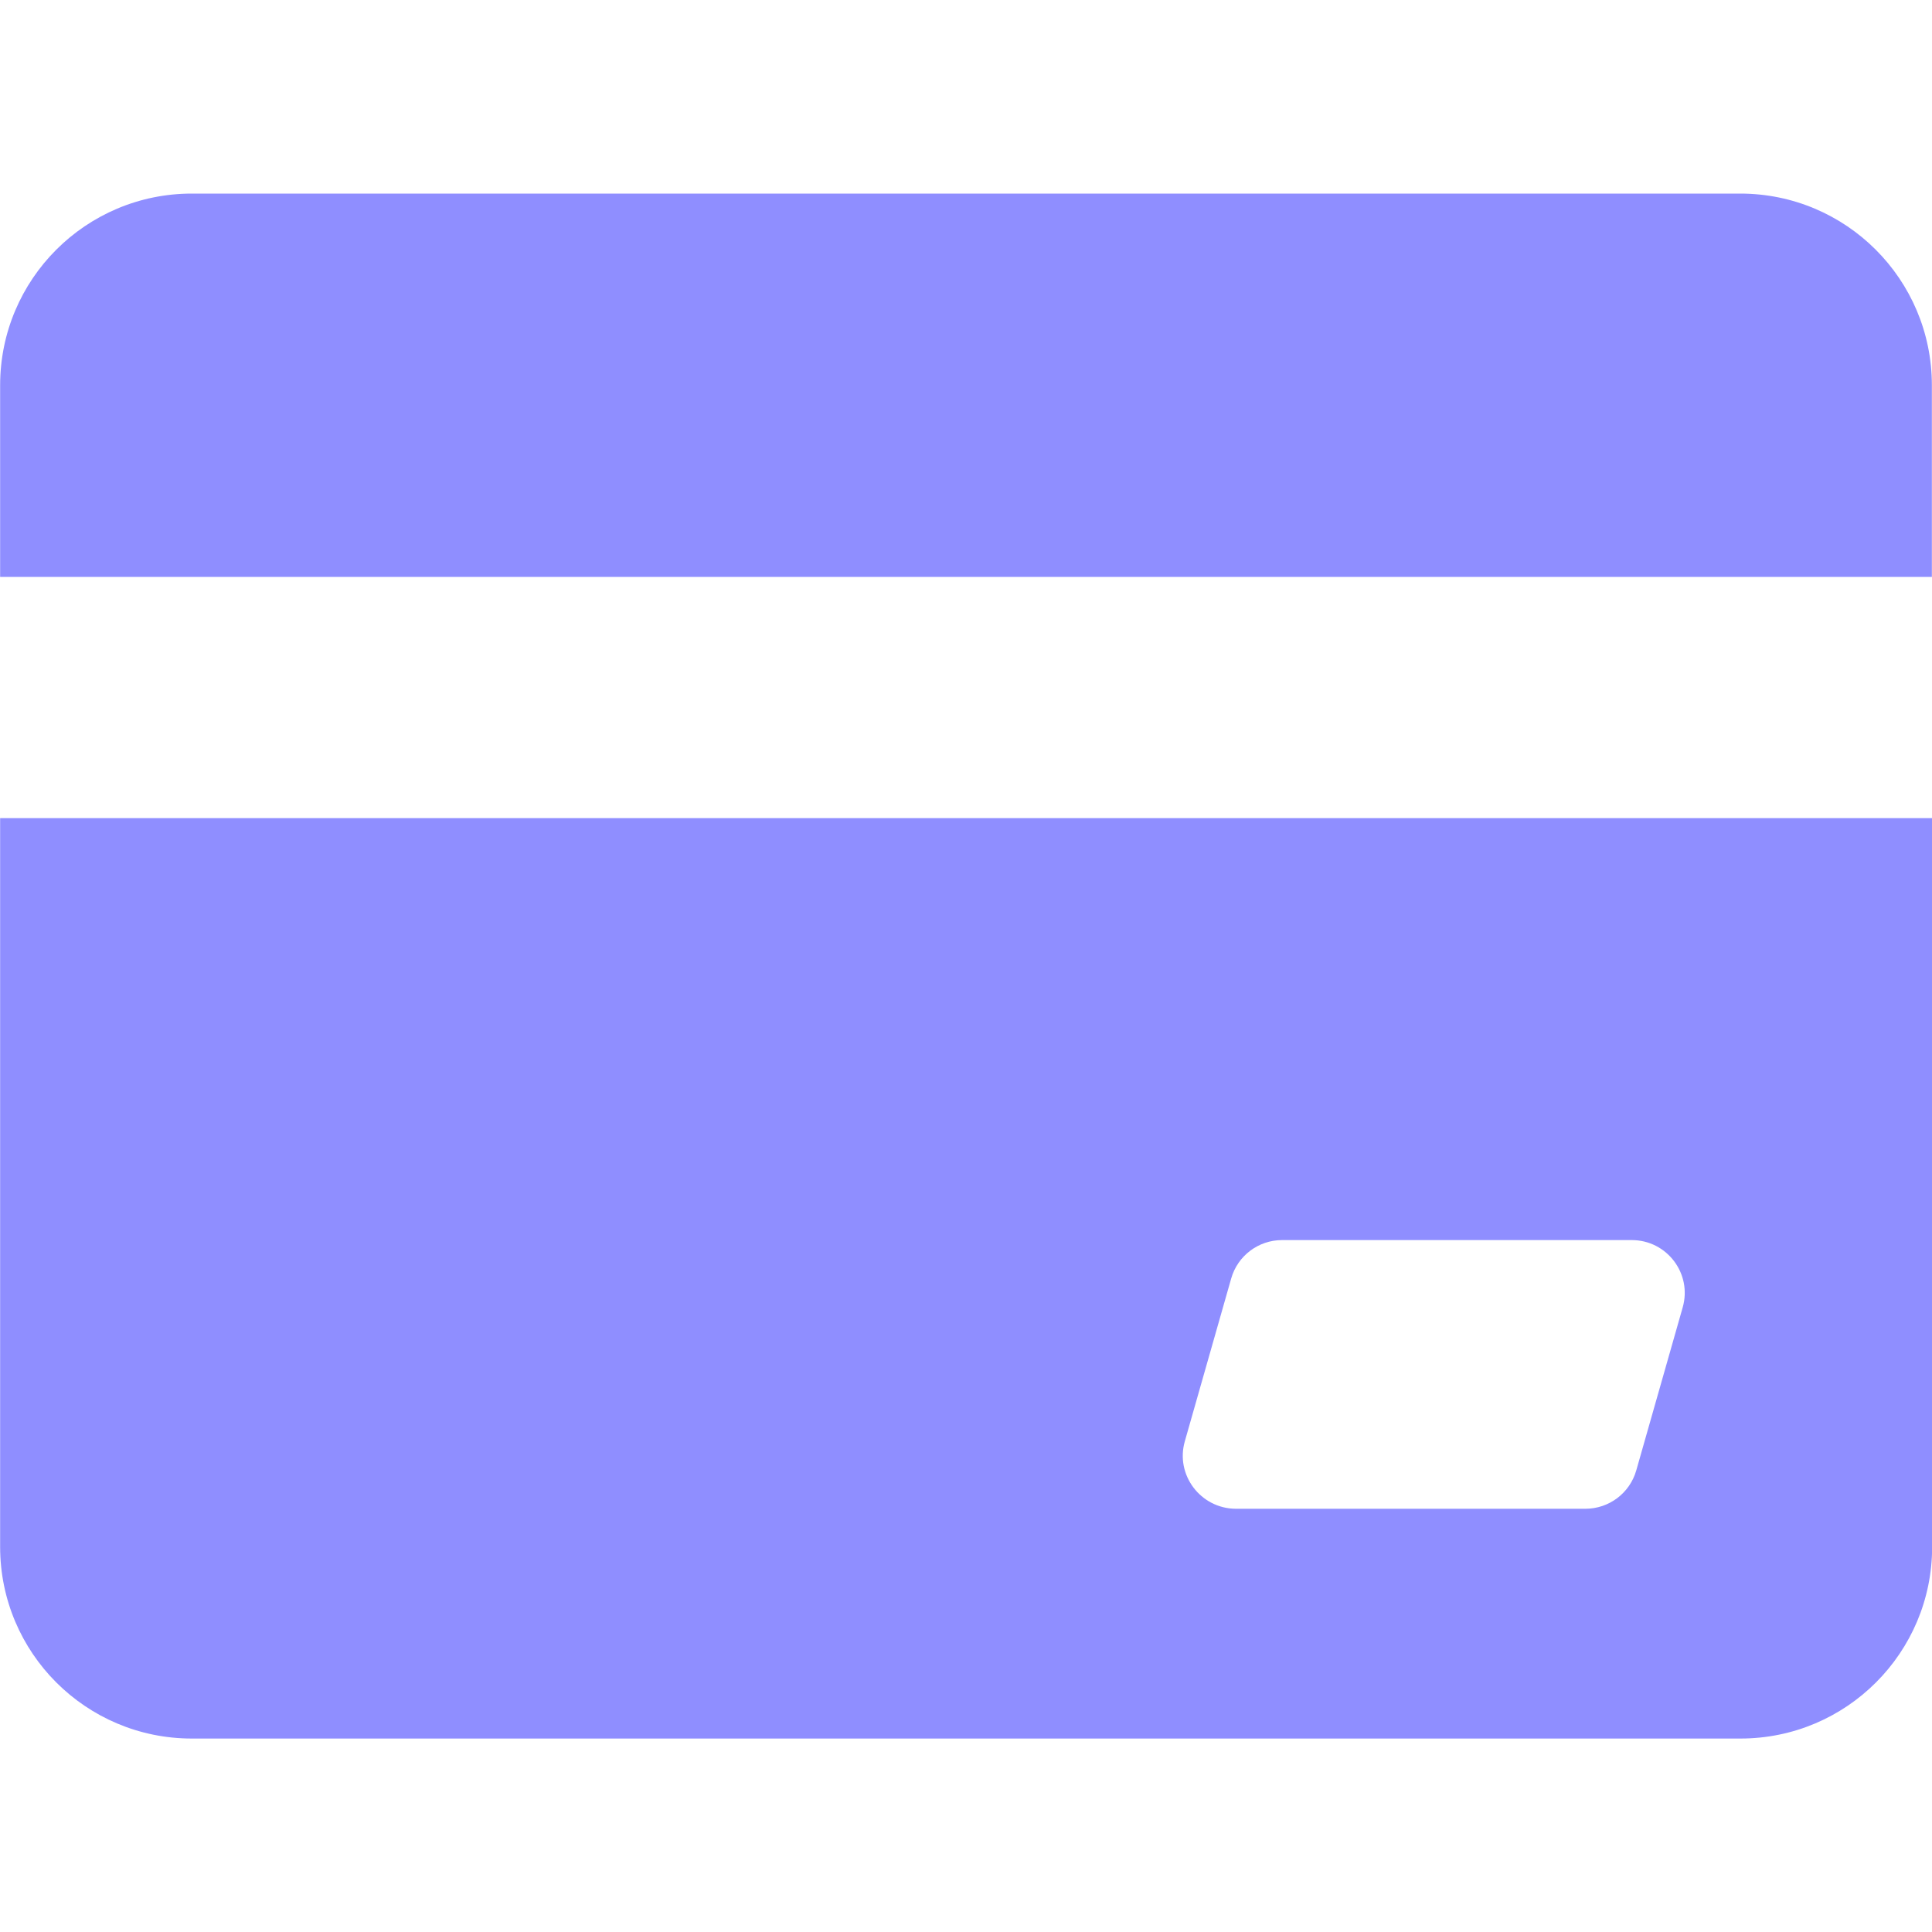 <svg width="15" height="15" viewBox="0 0 15 15" fill="none" xmlns="http://www.w3.org/2000/svg">
<g clip-path="url(#clip0_1_7184)">
<path d="M0.001 12.01C0.001 12.832 0.667 13.498 1.489 13.498H13.513C14.335 13.498 15.001 12.832 15.001 12.01V6.352H0.001V12.01ZM9.199 11.19L9.559 9.926C9.609 9.75 9.77 9.628 9.954 9.628H12.669C12.942 9.628 13.14 9.889 13.064 10.152L12.704 11.416C12.654 11.592 12.493 11.714 12.309 11.714H9.594C9.321 11.712 9.124 11.451 9.199 11.19ZM13.511 1.503H1.489C0.667 1.503 0.001 2.169 0.001 2.991V4.479H14.999V2.991C14.999 2.169 14.333 1.503 13.511 1.503Z" fill="#8F8EFF"/>
</g>
<defs>
<clipPath id="clip0_1_7184">
<rect width="15" height="15" fill="white"/>
</clipPath>
</defs>
</svg>
